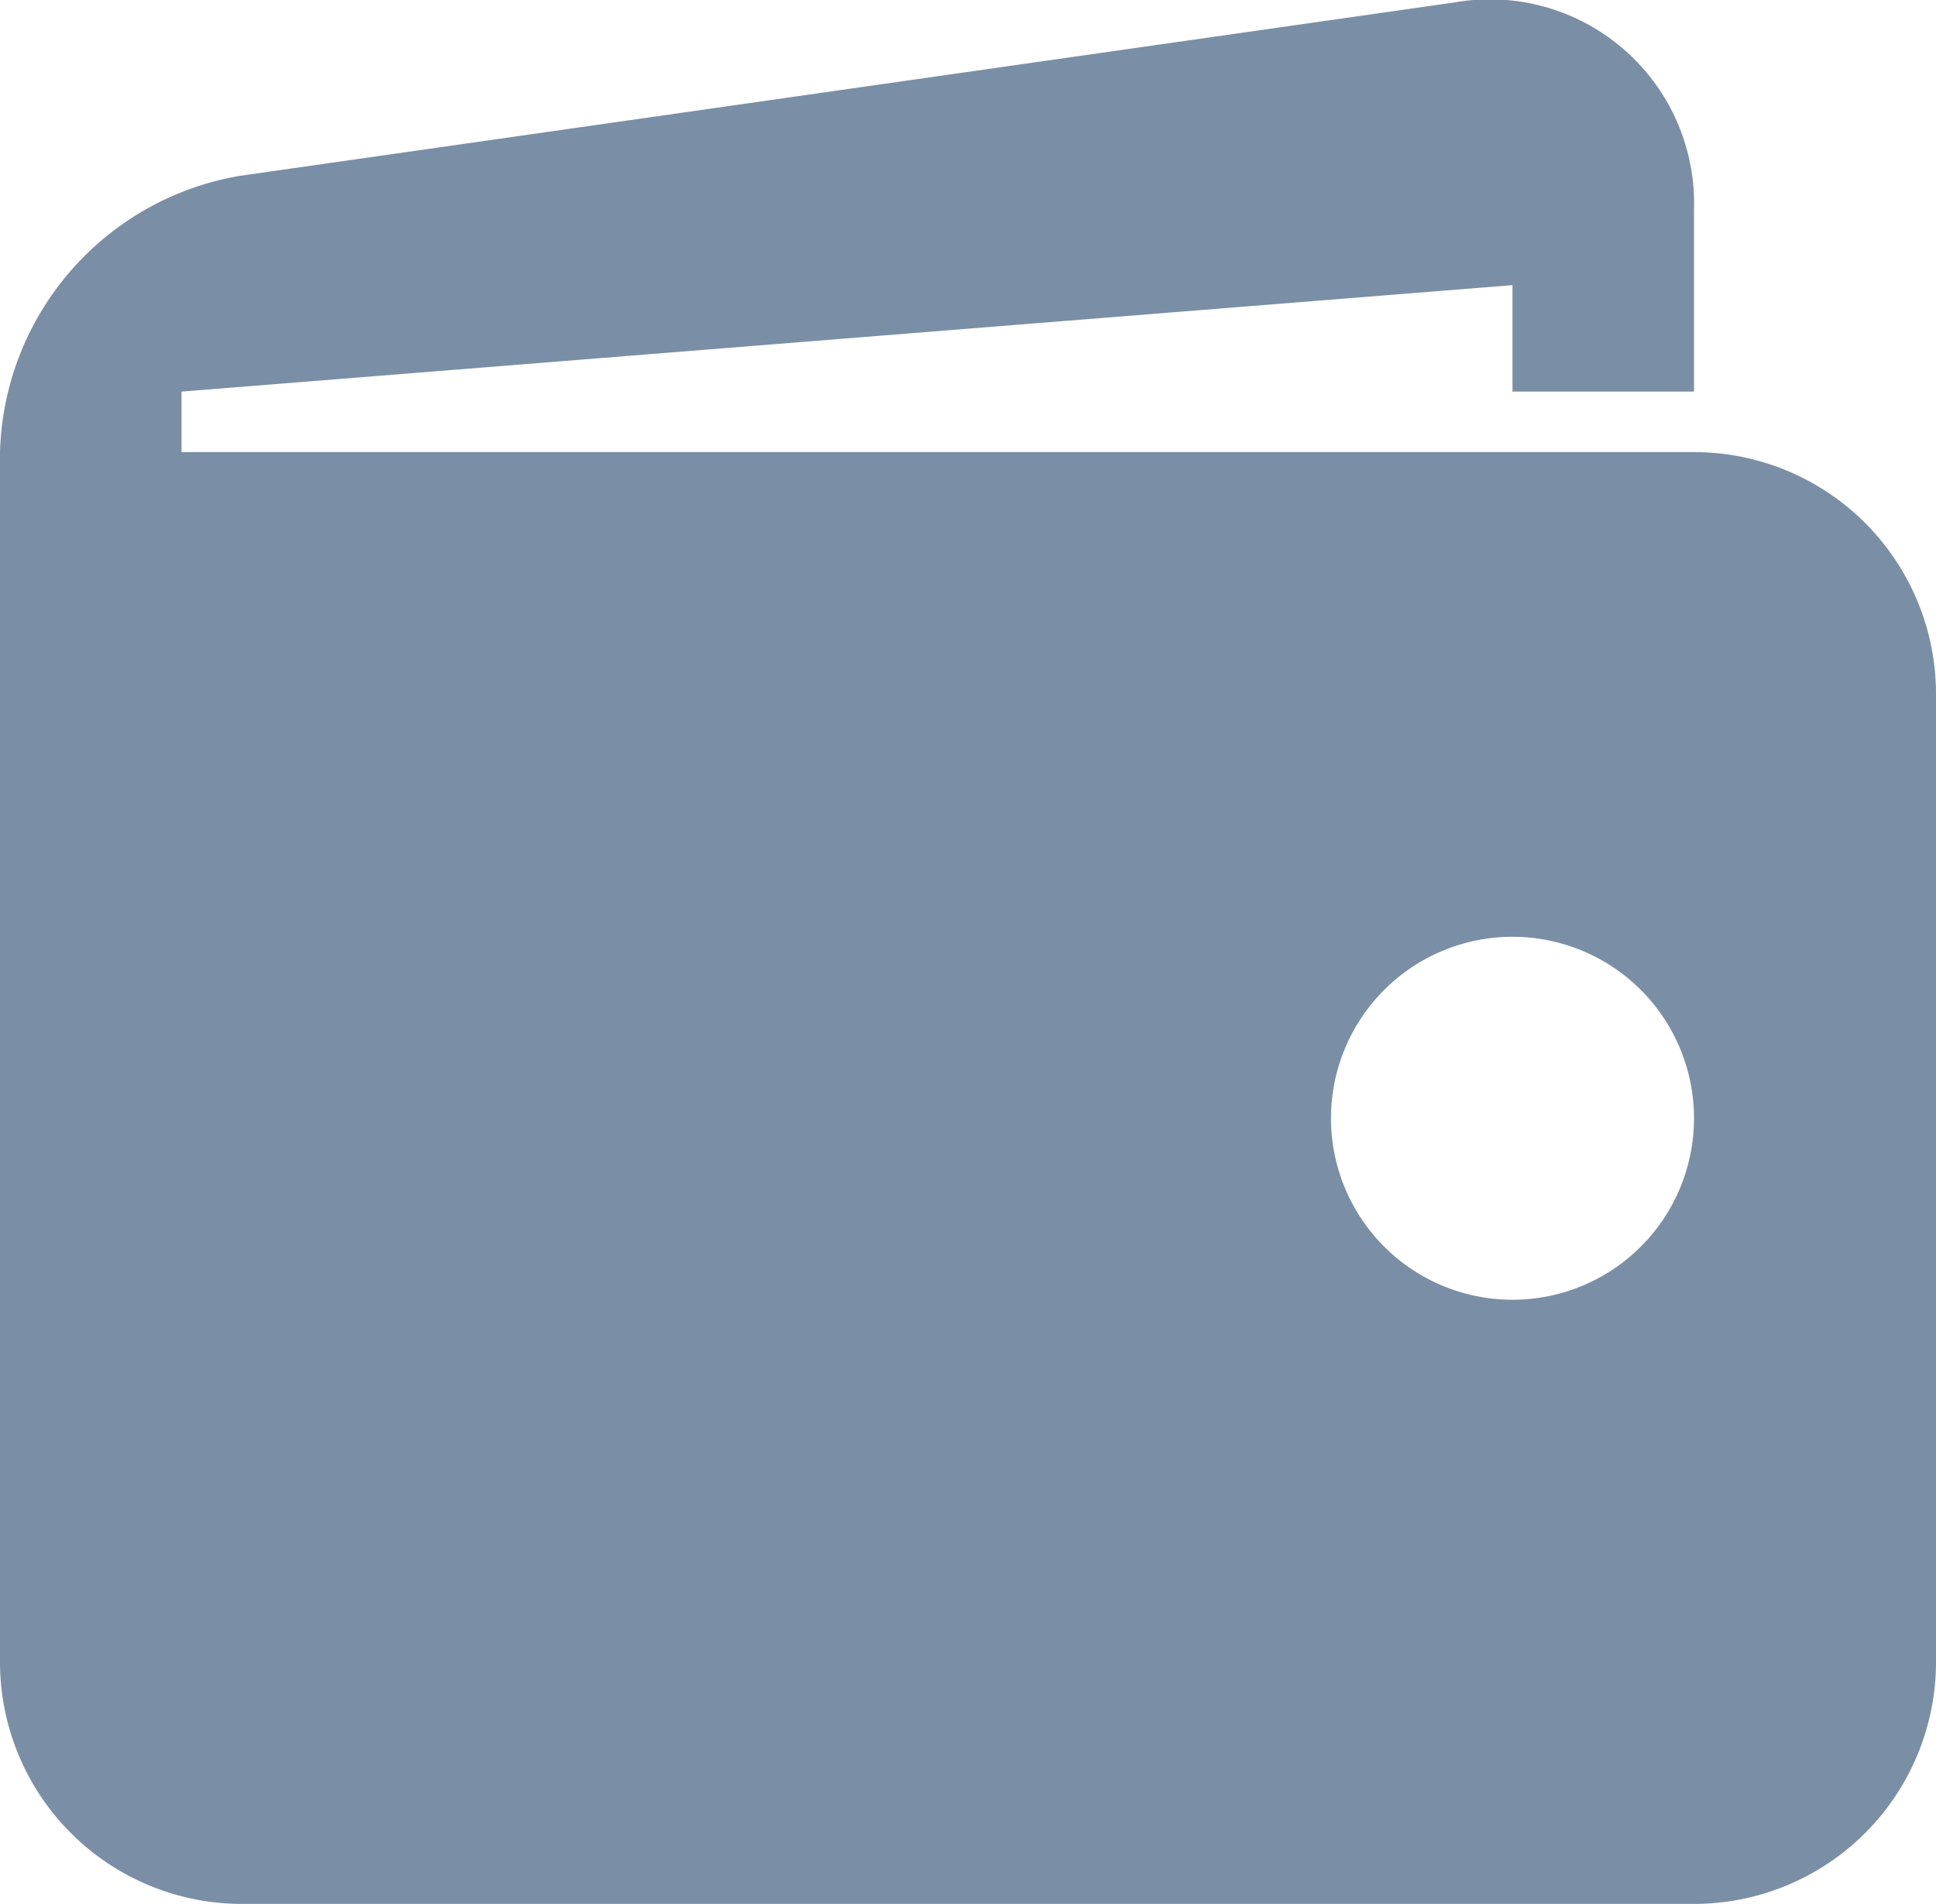 <svg xmlns="http://www.w3.org/2000/svg" width="25.6" height="25.179" viewBox="0 0 25.6 25.179">
  <path id="wallet" d="M25.6,9.6H5.6V8.8L23.2,7.392V8.8h2.4V6.4a2.7,2.7,0,0,0-3.166-2.747L6.368,5.947A3.813,3.813,0,0,0,3.2,9.6v16a3.2,3.2,0,0,0,3.2,3.2H25.6a3.2,3.2,0,0,0,3.2-3.2V12.8A3.2,3.2,0,0,0,25.6,9.6ZM23.2,20.81a2.4,2.4,0,1,1,2.4-2.4A2.4,2.4,0,0,1,23.2,20.81Z" transform="translate(-3.2 -3.621)" fill="#7a8fa6"/>
</svg>
